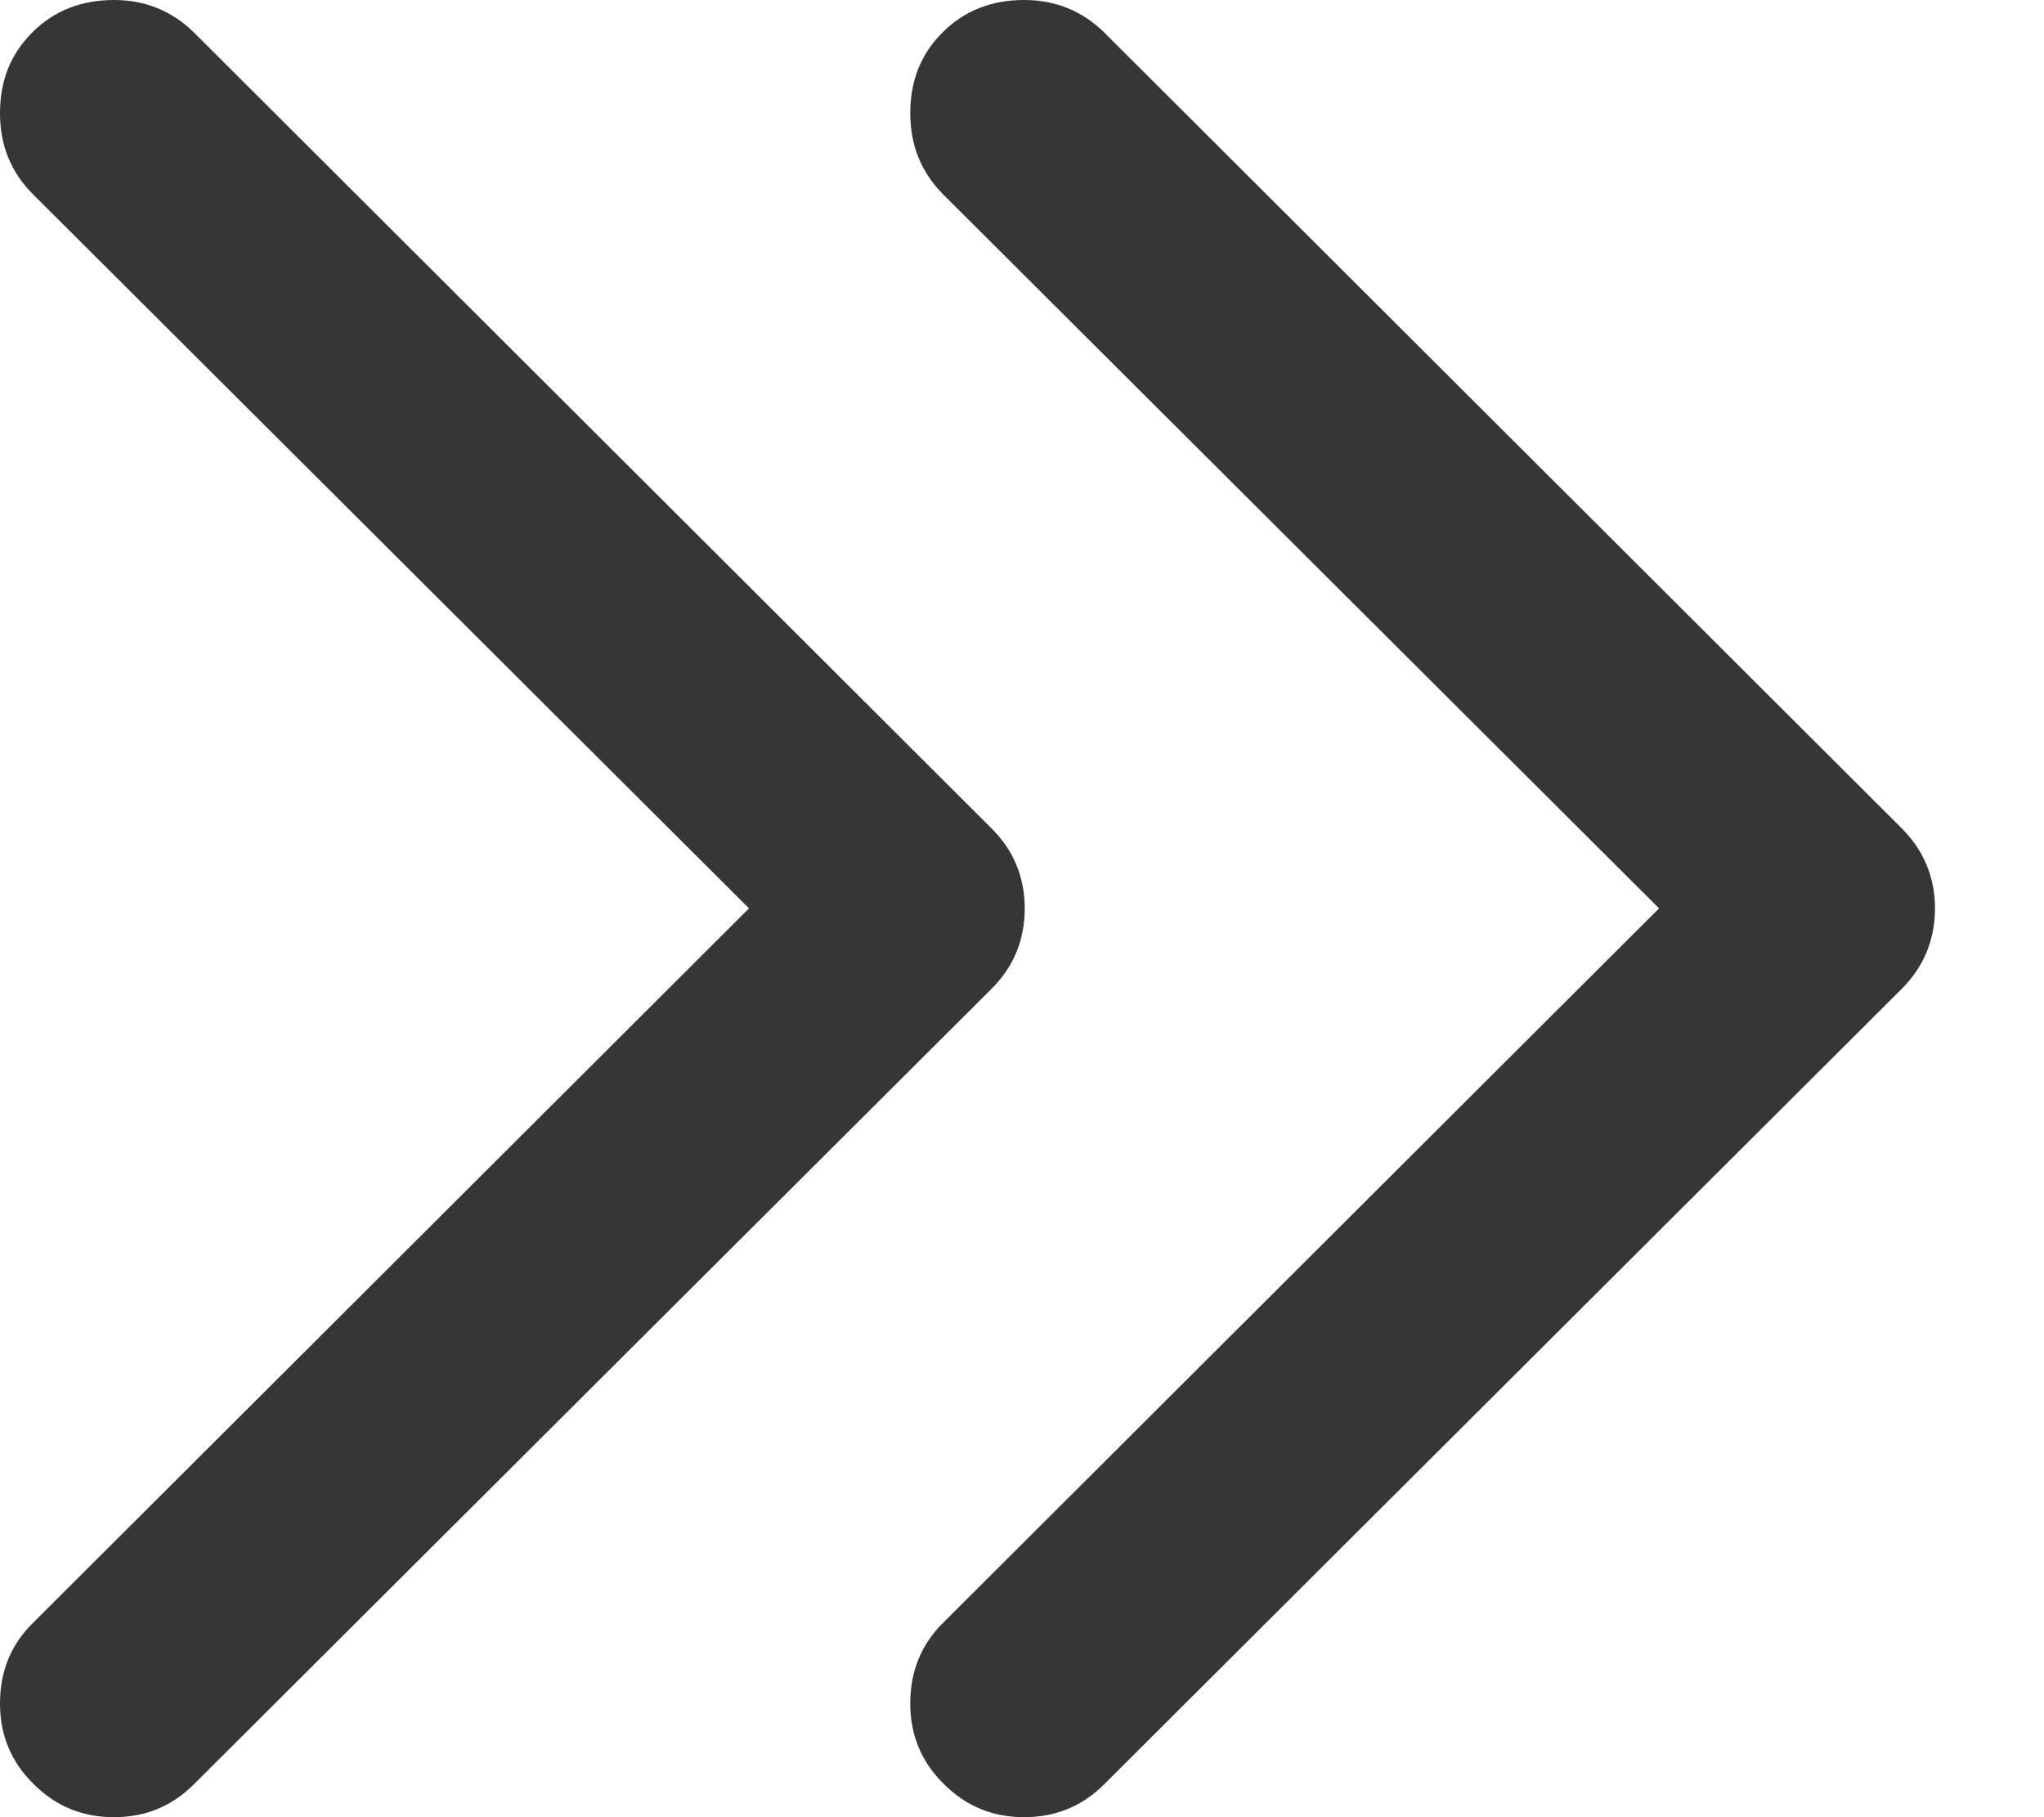 <svg width="9" height="8" viewBox="0 0 9 8" fill="none" xmlns="http://www.w3.org/2000/svg">
<path d="M0.502 0C0.64 0 0.757 0.048 0.854 0.143L4.363 3.644C4.463 3.742 4.512 3.862 4.512 3.999C4.512 4.138 4.463 4.258 4.363 4.356L0.854 7.855C0.757 7.952 0.64 8 0.502 8C0.363 8 0.245 7.952 0.147 7.853C0.049 7.757 0 7.638 0 7.5C0 7.358 0.048 7.24 0.145 7.145L3.298 3.999L0.145 0.855C0.048 0.758 0 0.64 0 0.498C0 0.355 0.047 0.237 0.143 0.142C0.238 0.047 0.358 0 0.502 0ZM4.509 0C4.648 0 4.765 0.048 4.862 0.143L8.371 3.644C8.47 3.742 8.52 3.862 8.52 3.999C8.52 4.138 8.47 4.258 8.371 4.356L4.862 7.855C4.765 7.952 4.648 8 4.509 8C4.371 8 4.253 7.952 4.155 7.853C4.057 7.757 4.008 7.638 4.008 7.5C4.008 7.358 4.056 7.24 4.152 7.145L7.305 3.999L4.152 0.855C4.056 0.758 4.008 0.64 4.008 0.498C4.008 0.355 4.055 0.237 4.151 0.142C4.246 0.047 4.366 0 4.509 0Z" fill="#363636"/>
</svg>
